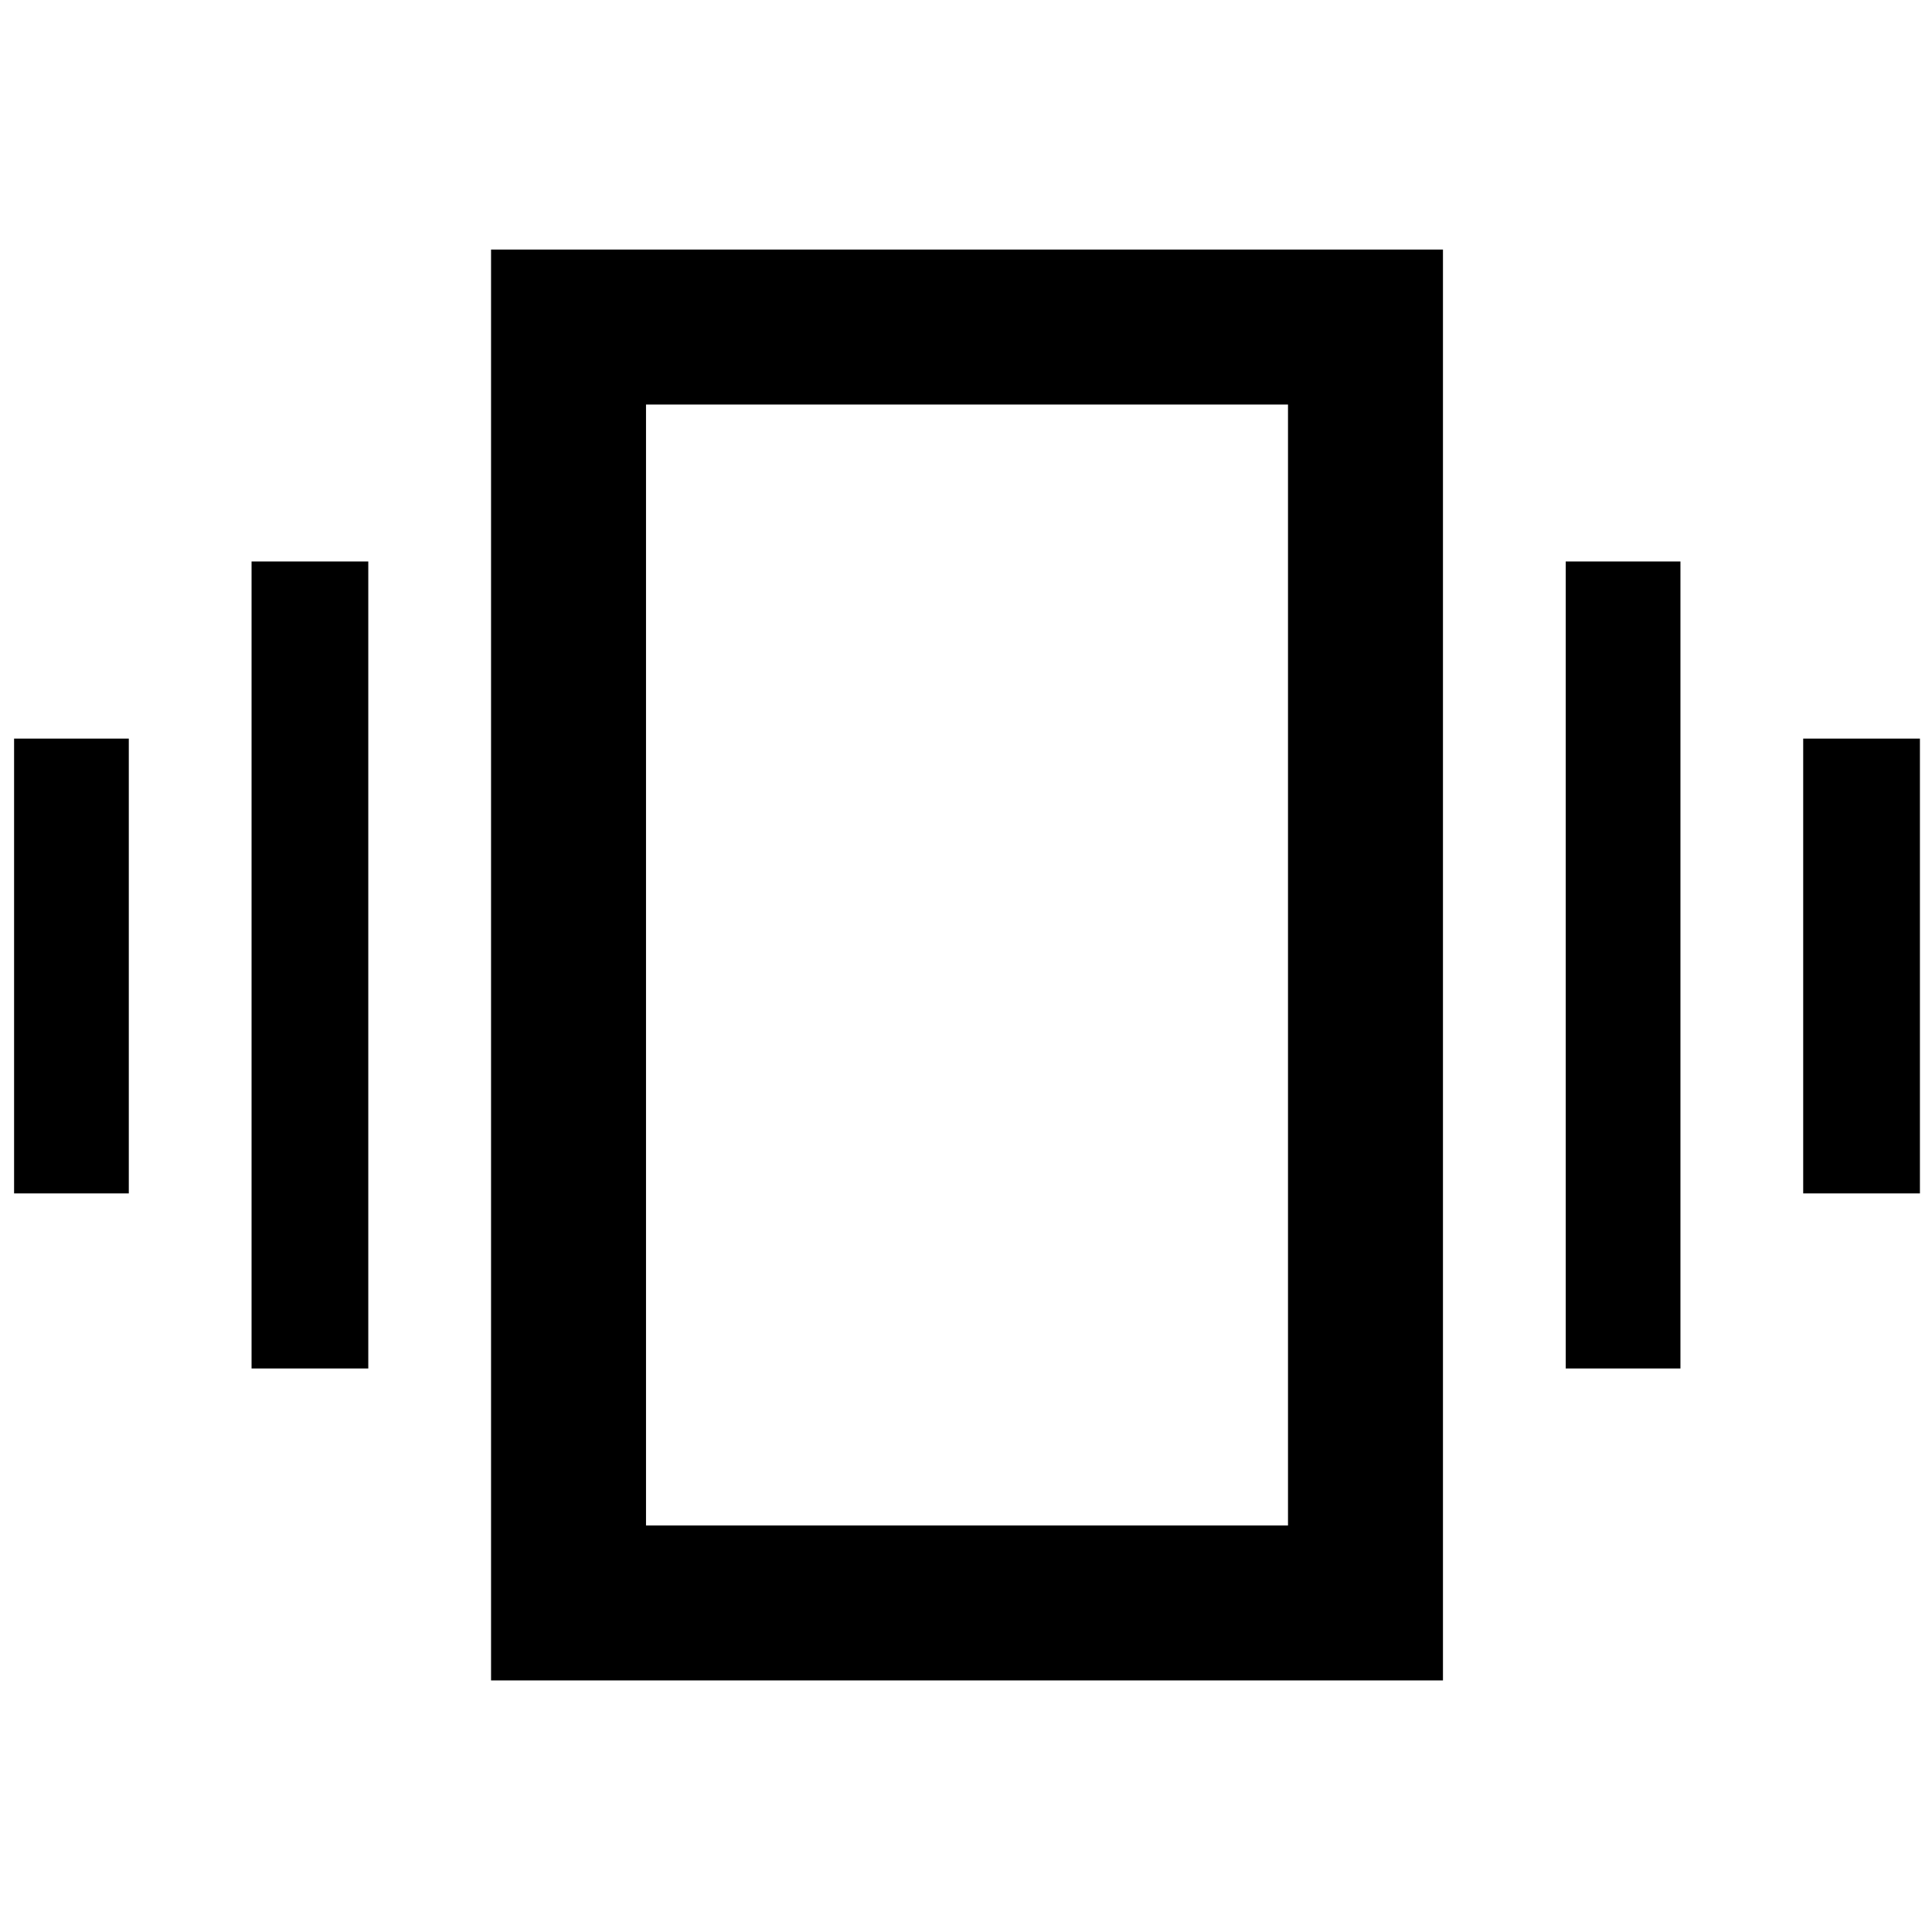 <svg xmlns="http://www.w3.org/2000/svg" height="48" width="48"><path d="M.35 29.65v-11.3H3.2v11.3ZM6.25 34V13.95h2.9V34Zm38.55-4.35v-11.3h2.9v11.3ZM38.9 34V13.95h2.85V34Zm-26.7 7.75V6.2h23.65v35.55Zm3.85-3.85H32V10.05H16.05Zm0-27.85V37.9Z"/></svg>